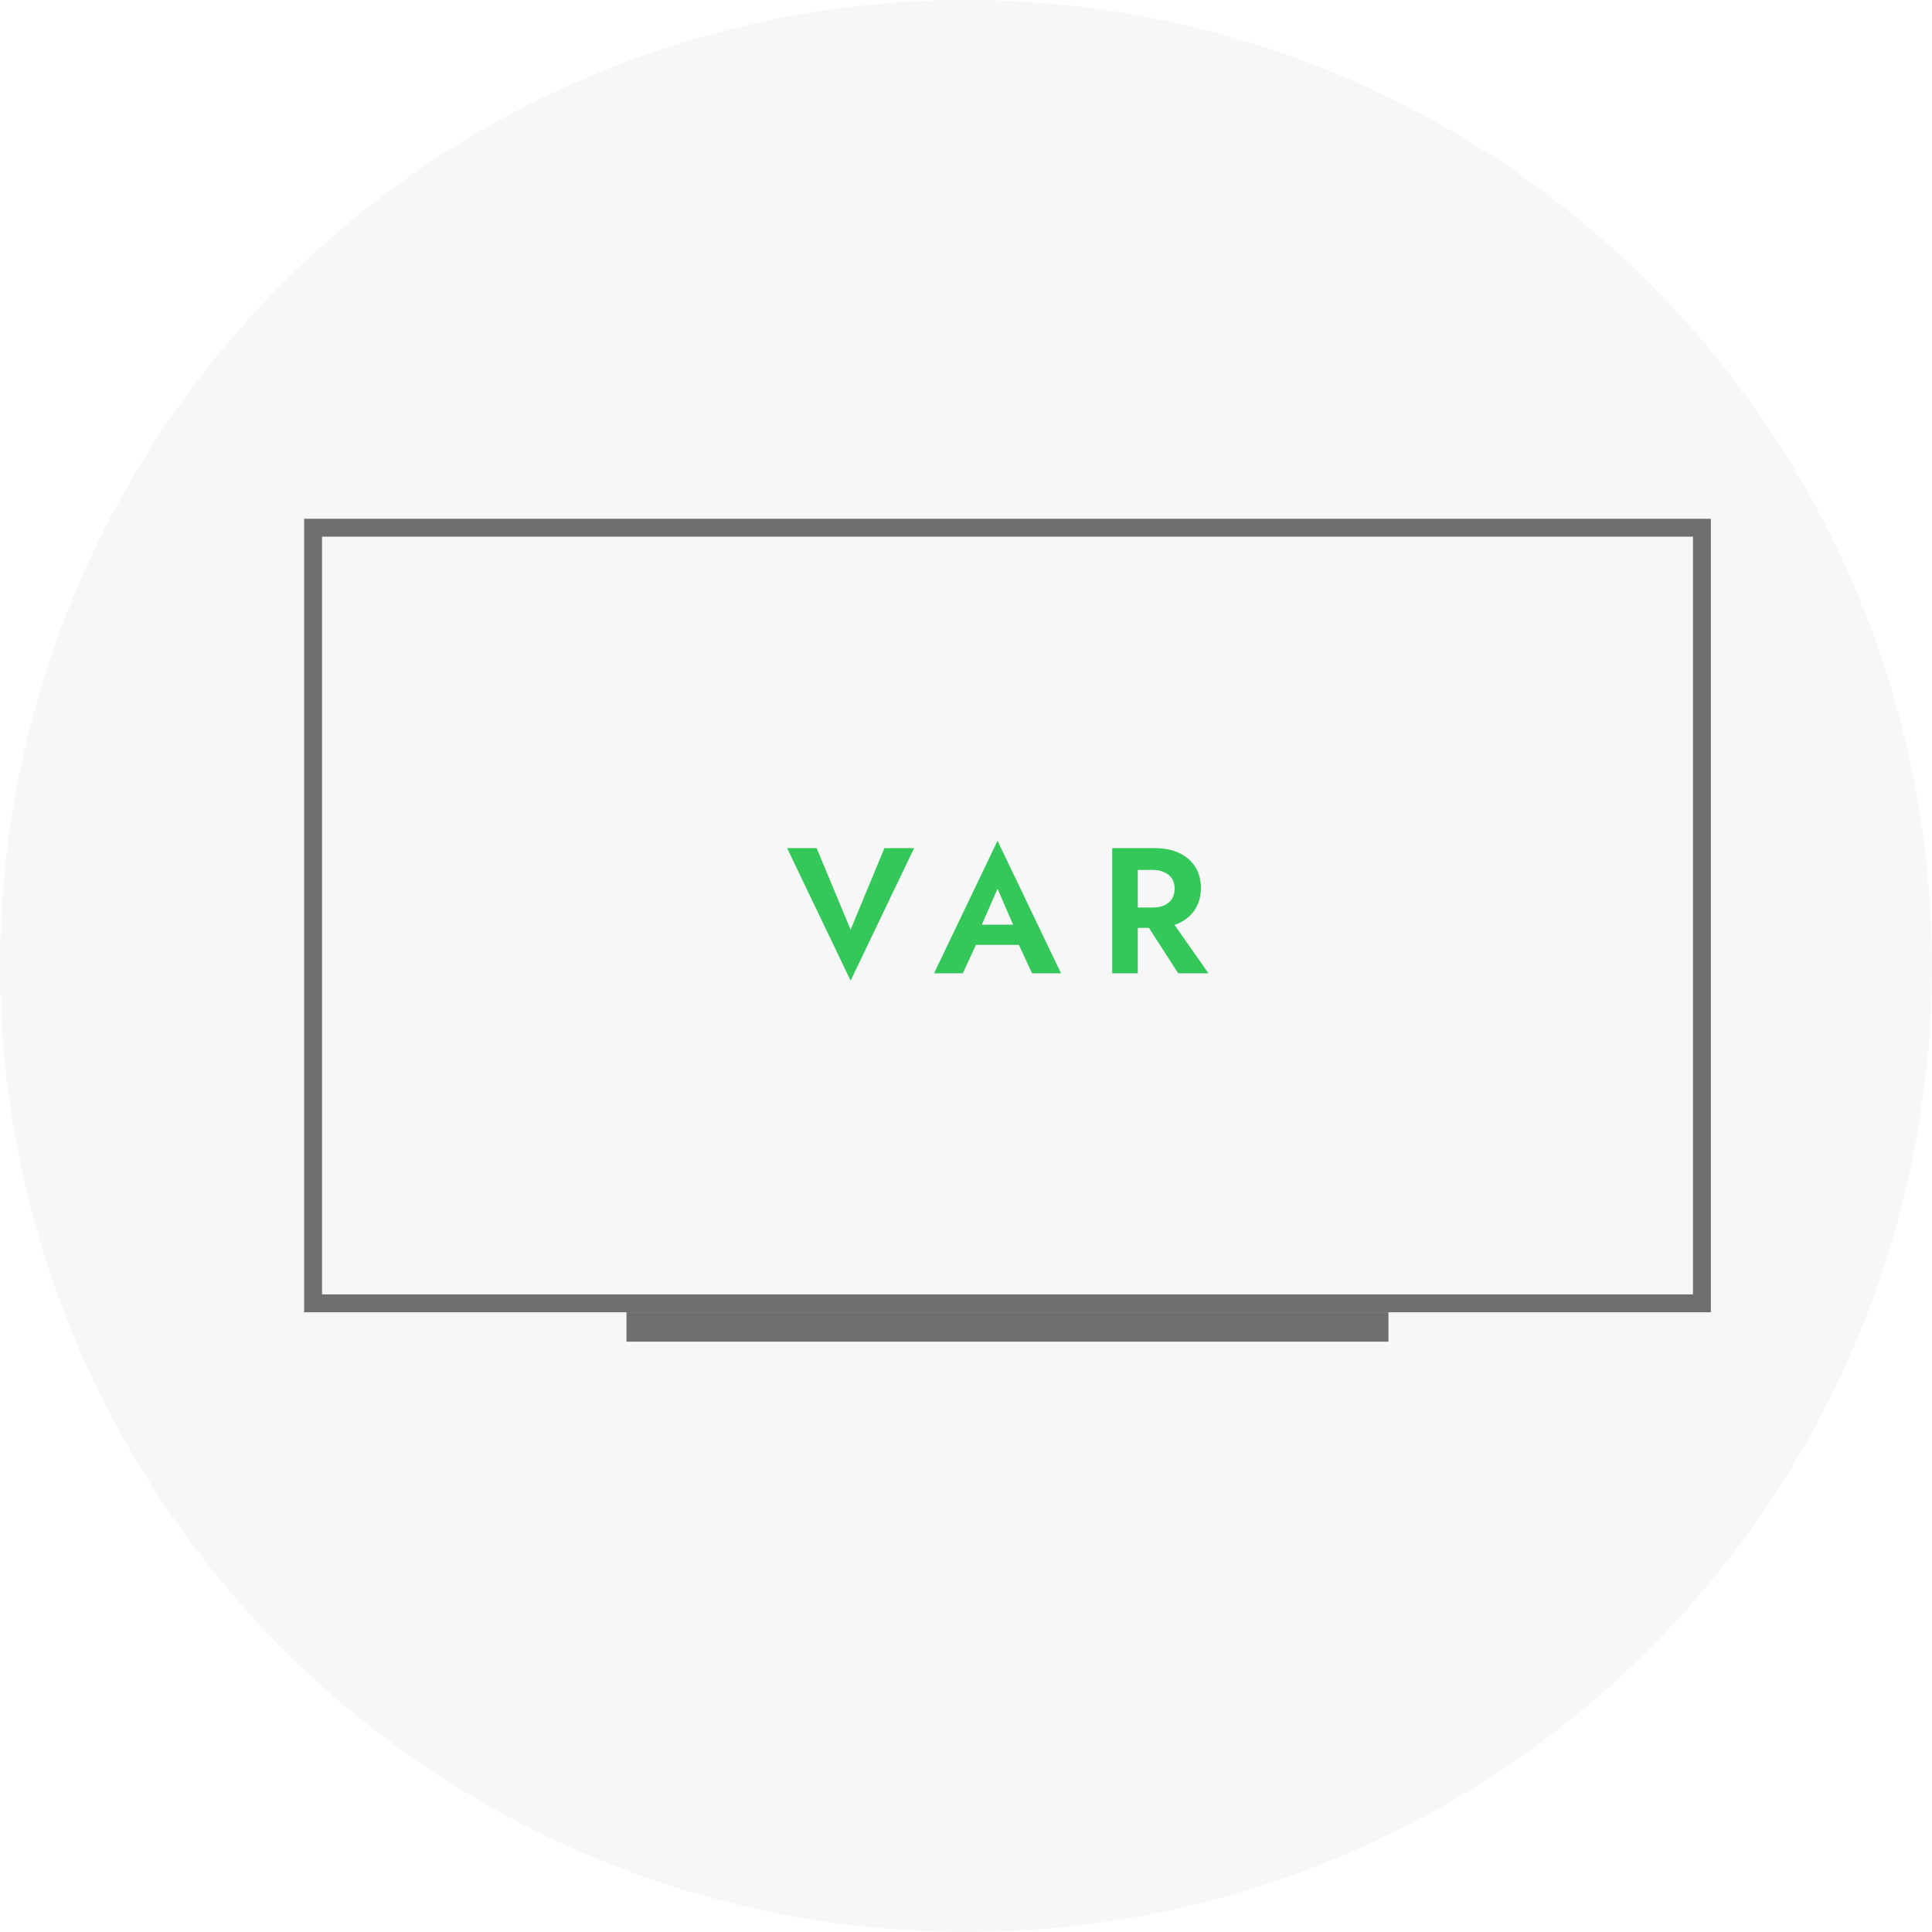 <svg width="108" height="108" viewBox="0 0 108 108" fill="none" xmlns="http://www.w3.org/2000/svg">
    <circle cx="54" cy="54" r="54" fill="#AEAEB2" fill-opacity="0.1" />
    <rect x="17.5" y="29.5" width="77.638" height="43.357" stroke="#6F6F6F"/>
    <path fill-rule="evenodd" clip-rule="evenodd"
        d="M77.615 75H35.02V73.357H77.615V75Z" fill="#6F6F6F" />
    <path d="M47.55 51.97L45.65 47.41H44L47.55 54.82L51.1 47.41H49.44L47.55 51.97Z"
        fill="#34C759" />
    <path
        d="M53.933 52.82H57.633L57.463 51.69H54.103L53.933 52.82ZM55.763 49.68L56.813 52.11L56.793 52.47L57.693 54.41H59.313L55.763 47L52.213 54.41H53.823L54.743 52.41L54.713 52.09L55.763 49.68Z"
        fill="#34C759" />
    <path
        d="M63.763 51.15L65.863 54.41H67.553L65.273 51.15H63.763ZM62.173 47.41V54.41H63.603V47.41H62.173ZM63.043 48.63H64.433C64.686 48.63 64.903 48.673 65.083 48.76C65.269 48.84 65.413 48.96 65.513 49.12C65.613 49.273 65.663 49.46 65.663 49.68C65.663 49.9 65.613 50.09 65.513 50.25C65.413 50.403 65.269 50.523 65.083 50.61C64.903 50.69 64.686 50.73 64.433 50.73H63.043V51.87H64.523C65.076 51.87 65.546 51.777 65.933 51.59C66.319 51.403 66.616 51.143 66.823 50.81C67.029 50.47 67.133 50.08 67.133 49.64C67.133 49.193 67.029 48.803 66.823 48.47C66.616 48.137 66.319 47.877 65.933 47.69C65.546 47.503 65.076 47.41 64.523 47.41H63.043V48.63Z"
        fill="#34C759" />
</svg>
